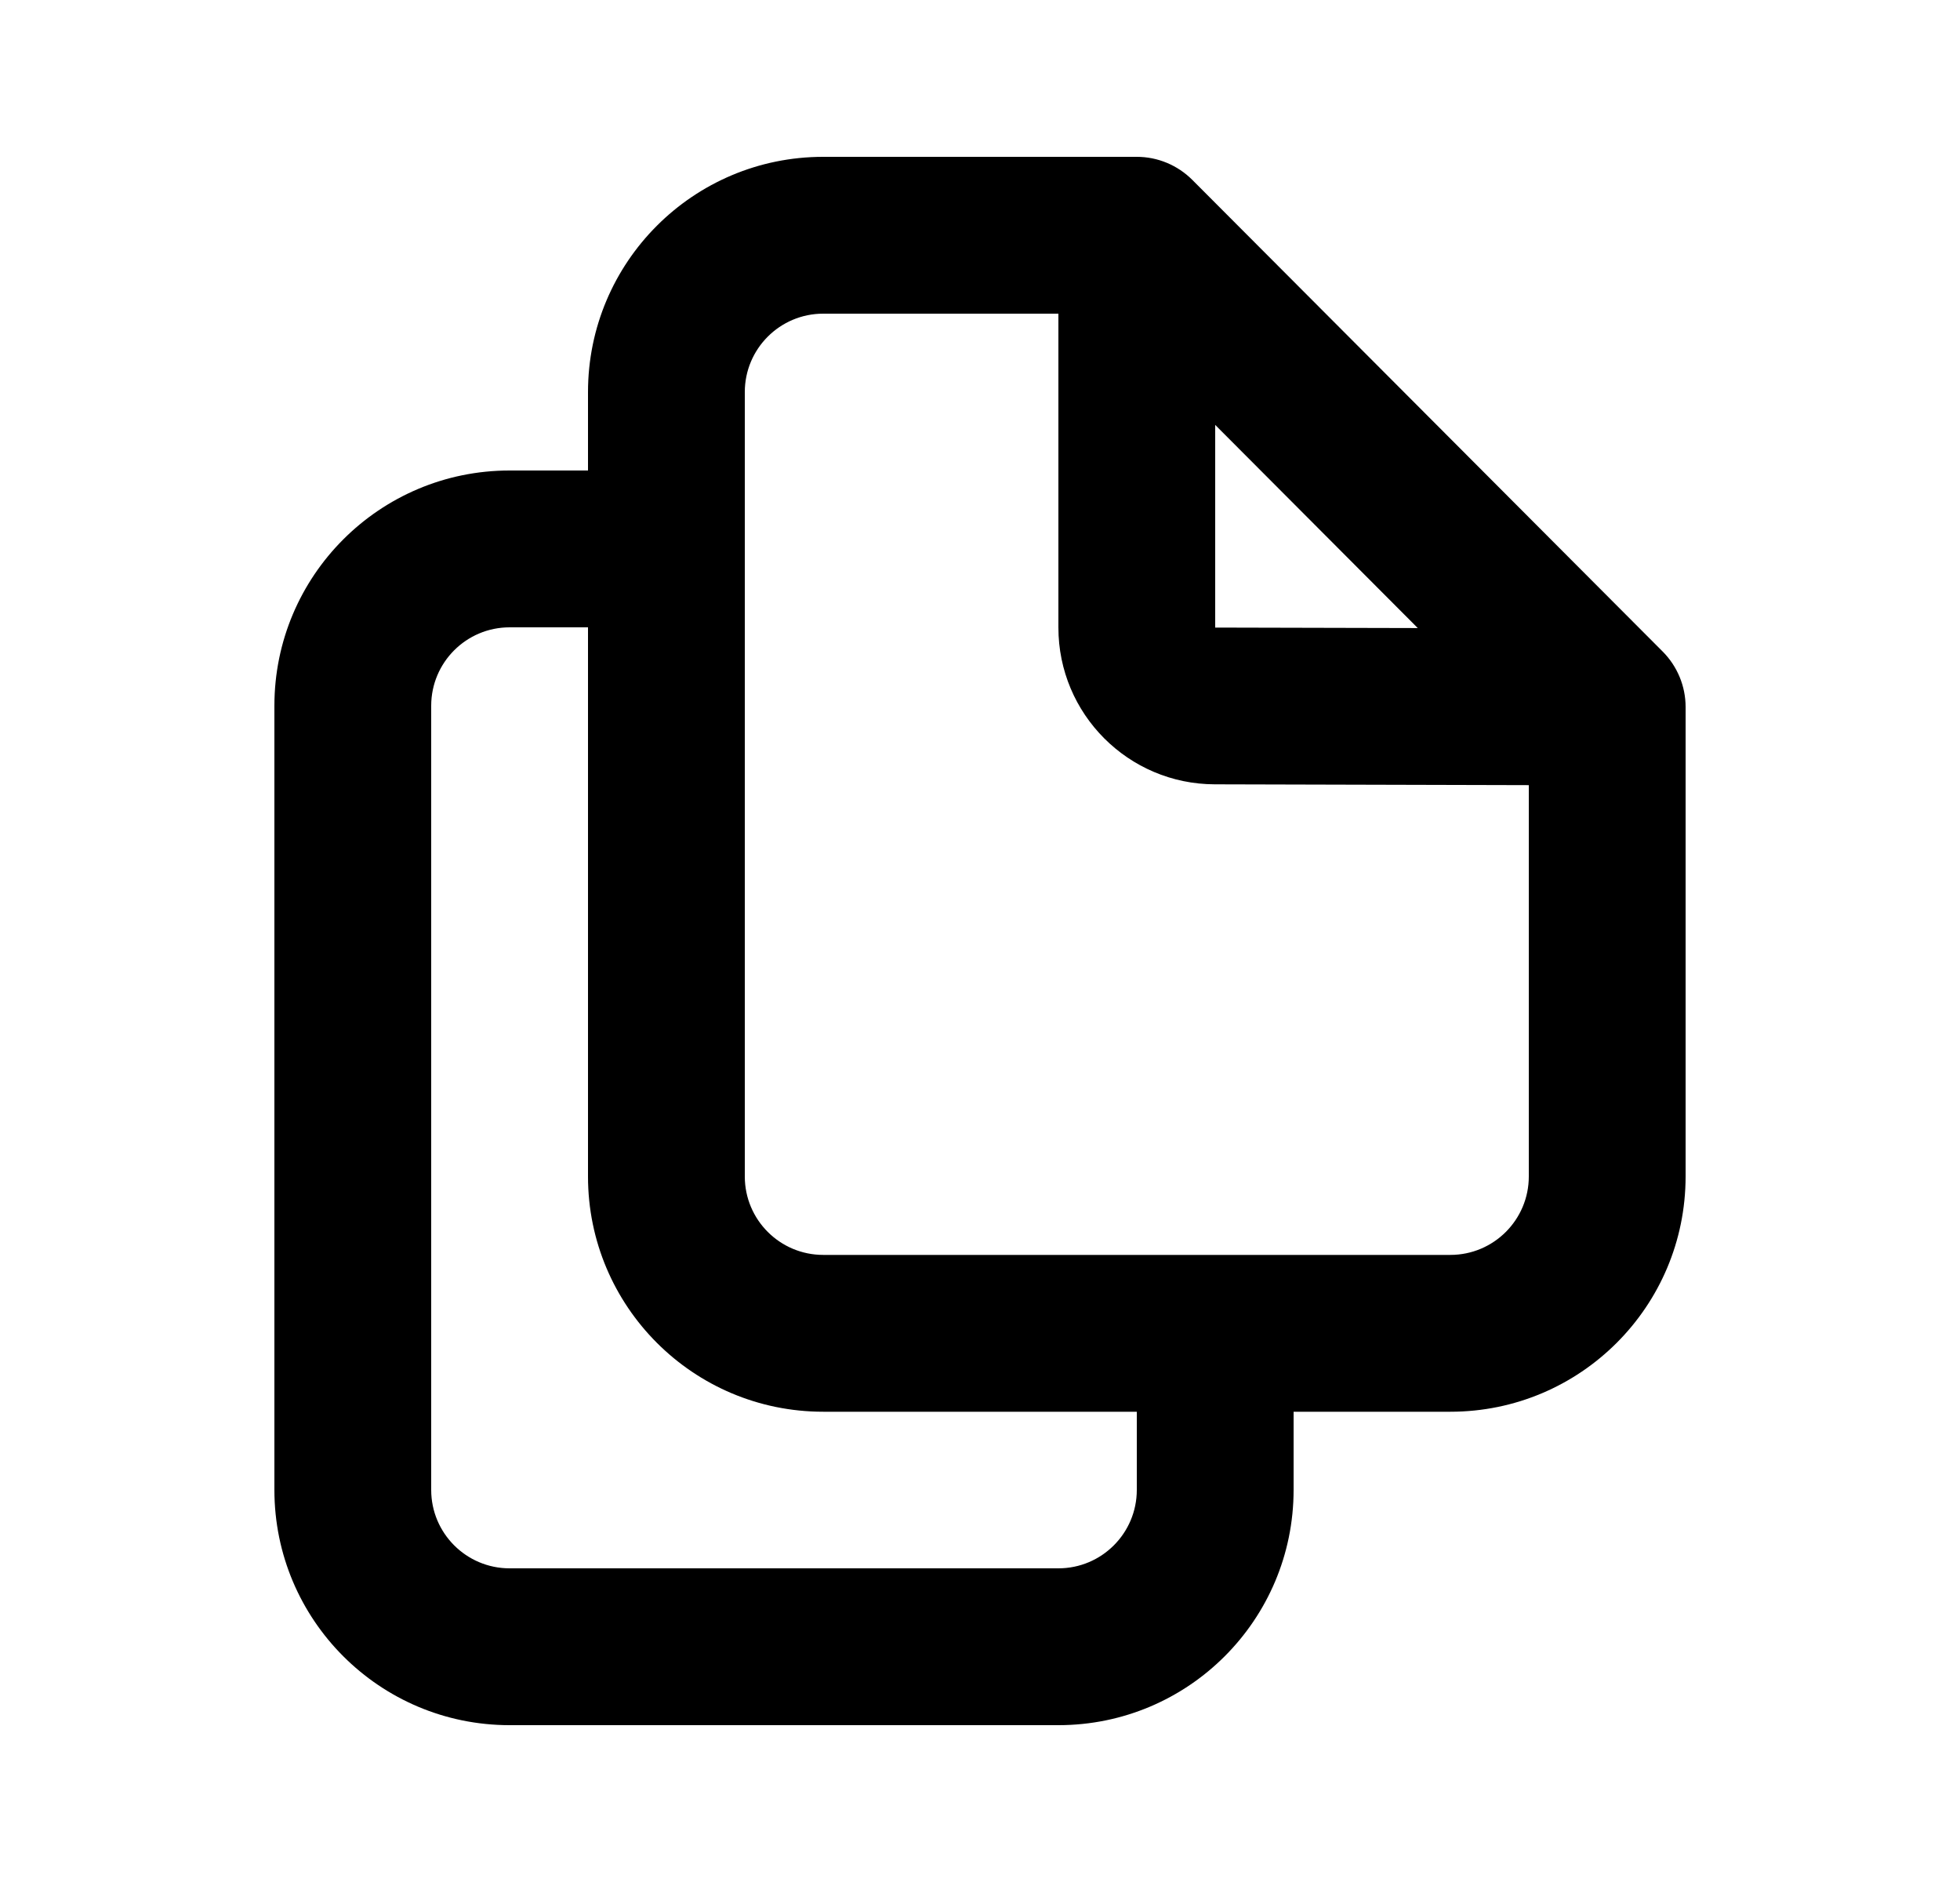 <svg width="25" height="24" viewBox="0 0 25 24" fill="none" xmlns="http://www.w3.org/2000/svg">
<path d="M20.5 9.015H21.5C21.5 8.751 21.395 8.497 21.208 8.309L20.5 9.015ZM15.497 9.003L15.5 8.003H15.5L15.497 9.003ZM14.5 3L15.208 2.294C15.02 2.106 14.766 2 14.5 2V3ZM4.5 9H5.5H4.5ZM4.5 19H3.5H4.5ZM21.5 15.003V9.015H19.5V15.003H21.5ZM20.503 8.015L15.5 8.003L15.495 10.002L20.497 10.015L20.503 8.015ZM15.5 8.003V3H13.5V8.003H15.5ZM14.5 2H10.5V4H14.5V2ZM13.792 3.706L19.792 9.722L21.208 8.309L15.208 2.294L13.792 3.706ZM7.5 5V7H9.5V5H7.5ZM7.5 7V15.003H9.5V7H7.5ZM8.5 6H6.5V8H8.5V6ZM3.5 9L3.5 19H5.5L5.5 9H3.5ZM6.5 22H13.5V20H6.5V22ZM10.5 18.003H15.5V16.003H10.5V18.003ZM15.5 18.003H18.5V16.003H15.5V18.003ZM16.5 19V17.003H14.5V19H16.5ZM13.5 22C15.157 22 16.5 20.657 16.5 19H14.5C14.5 19.552 14.052 20 13.5 20V22ZM3.5 19C3.5 20.657 4.843 22 6.5 22V20C5.948 20 5.5 19.552 5.5 19H3.5ZM15.5 8.003H15.5H13.5C13.5 9.105 14.392 10 15.495 10.002L15.5 8.003ZM6.5 6C4.843 6 3.5 7.343 3.5 9H5.5C5.5 8.448 5.948 8 6.5 8V6ZM19.5 15.003C19.5 15.555 19.052 16.003 18.5 16.003V18.003C20.157 18.003 21.5 16.66 21.5 15.003H19.5ZM7.5 15.003C7.5 16.66 8.843 18.003 10.5 18.003V16.003C9.948 16.003 9.5 15.555 9.5 15.003H7.5ZM10.5 2C8.843 2 7.5 3.343 7.5 5H9.5C9.5 4.448 9.948 4 10.5 4V2Z" fill="currentColor"/>
</svg>
